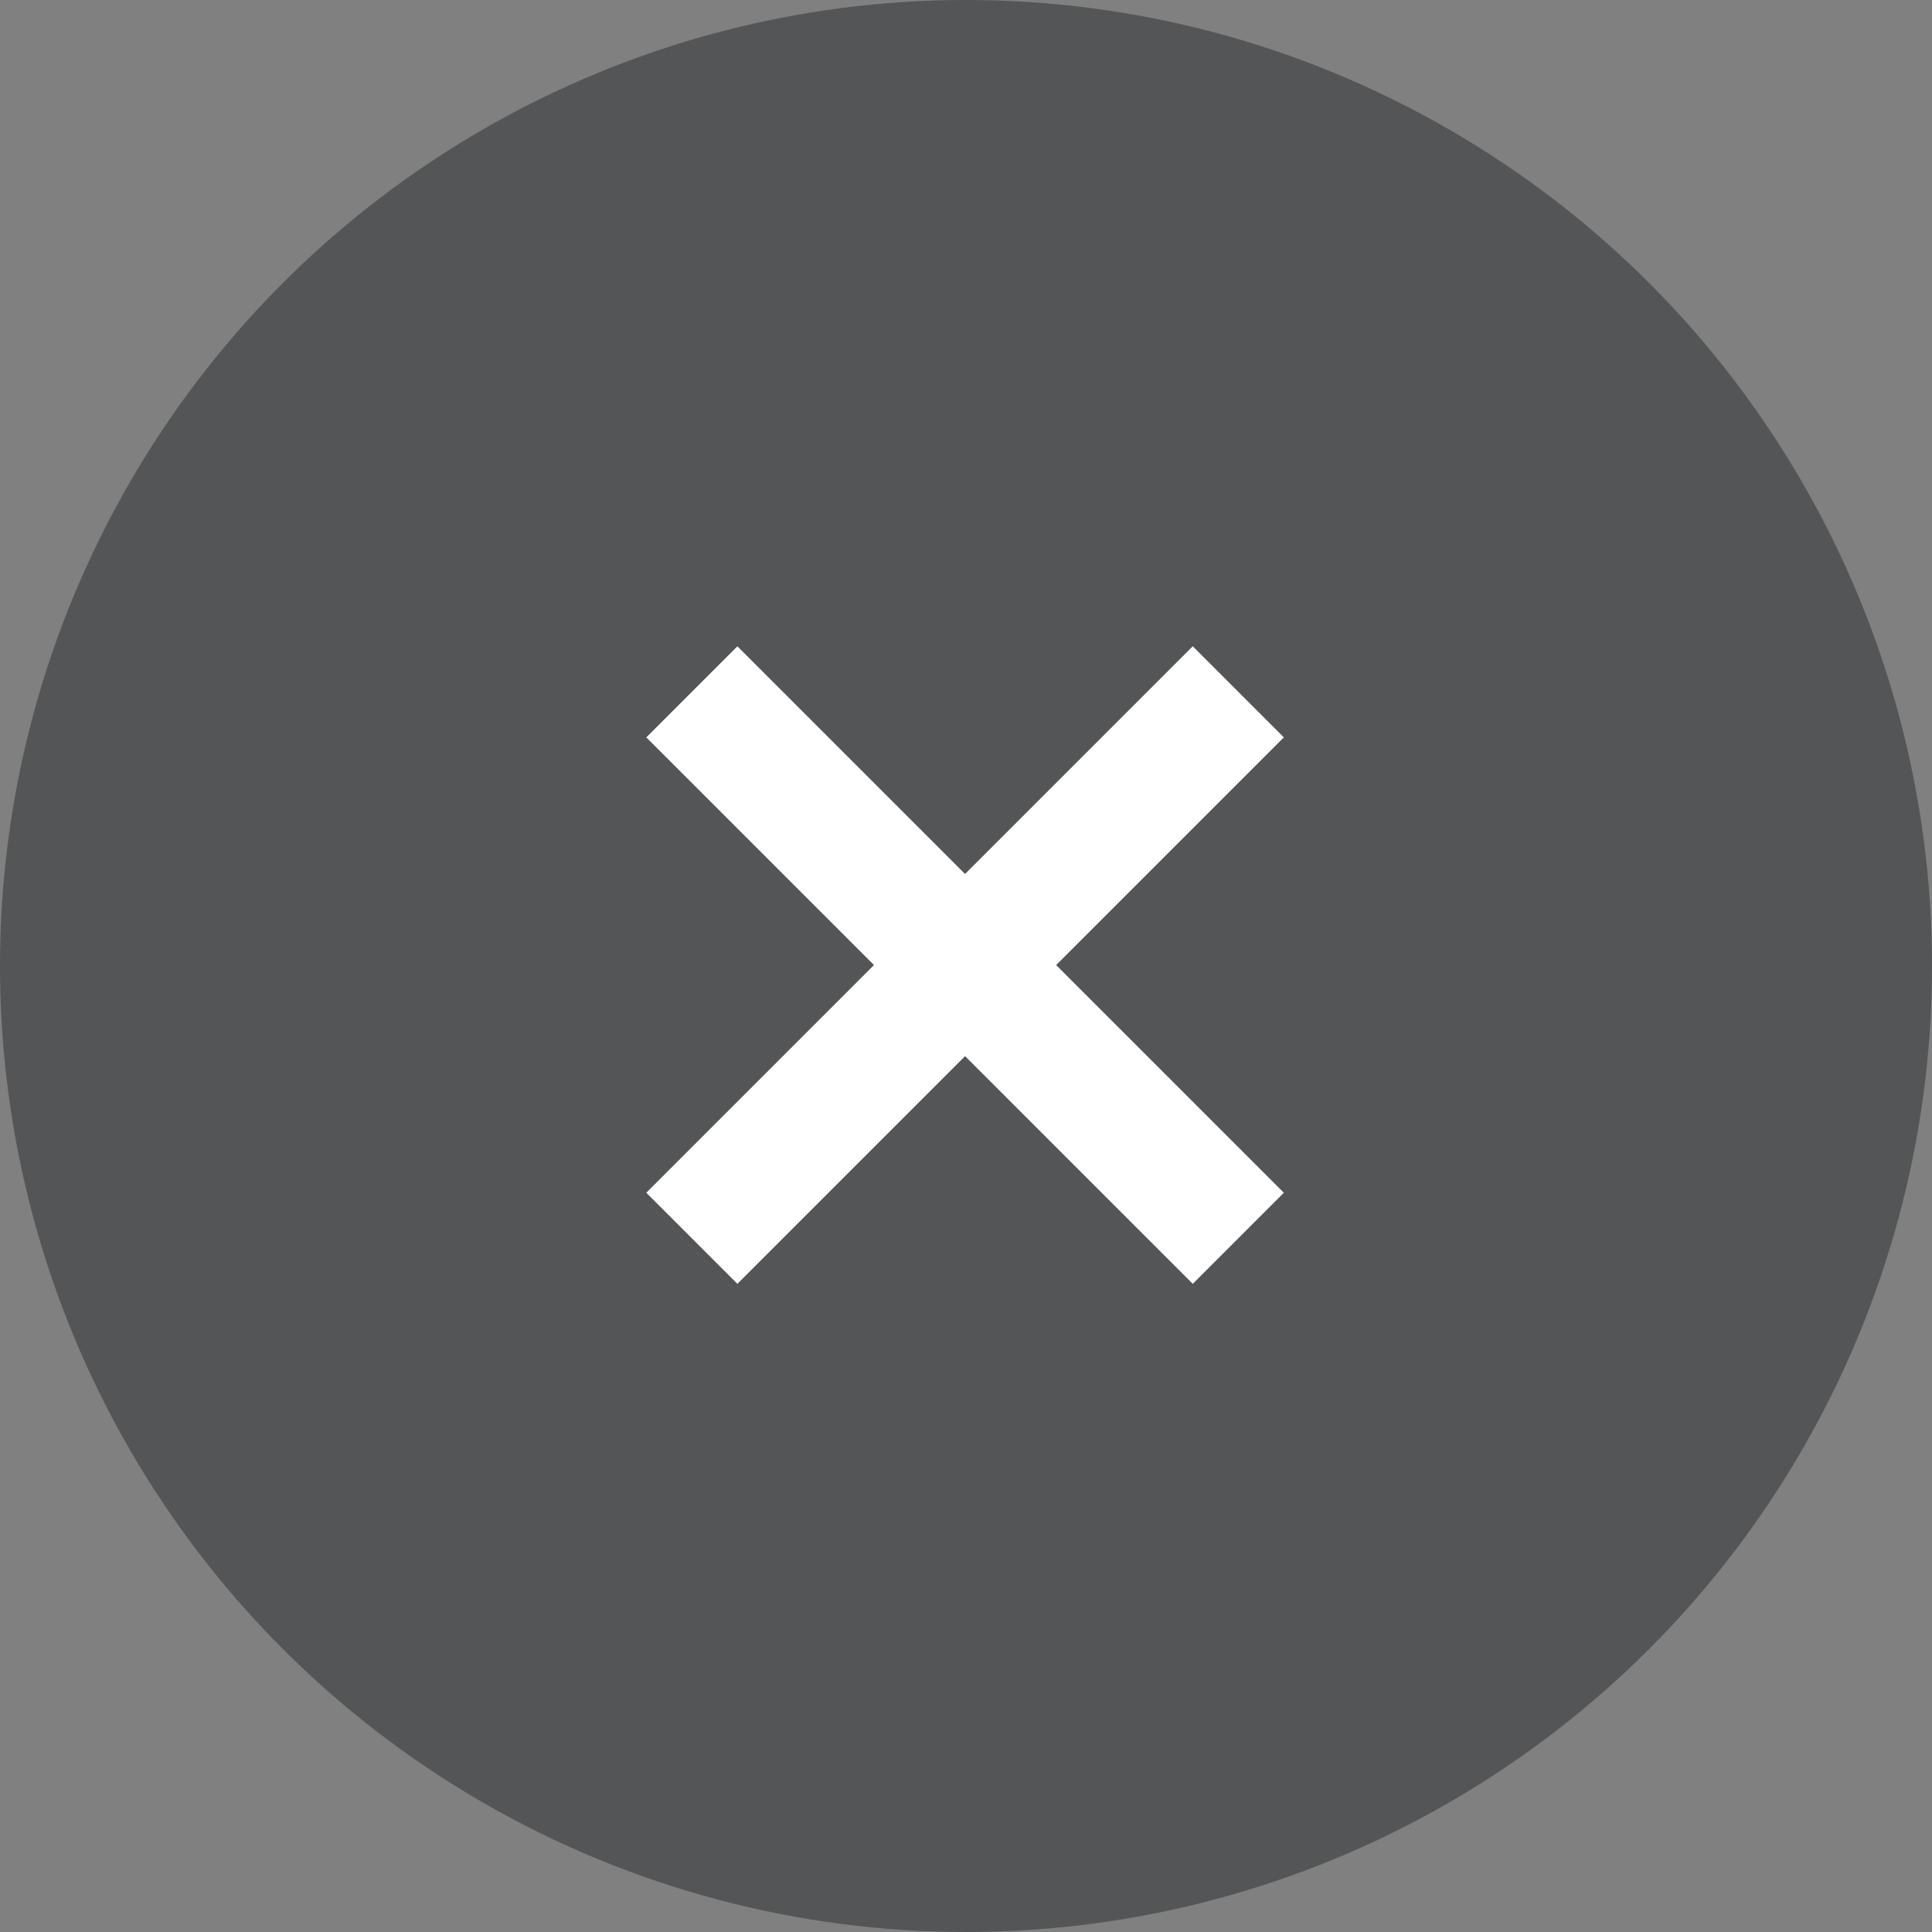<?xml version="1.0" encoding="UTF-8"?>
<svg width="60px" height="60px" viewBox="0 0 60 60" version="1.1" xmlns="http://www.w3.org/2000/svg" xmlns:xlink="http://www.w3.org/1999/xlink">
    <rect x="0" y="0" width="60" height="60" fill="#808080" stroke="none"/>
    <!-- Generator: Sketch 42 (36781) - http://www.bohemiancoding.com/sketch -->
    <title>Group</title>
    <desc>Created with Sketch.</desc>
    <defs></defs>
    <g id="外包" stroke="none" stroke-width="1" fill="none" fill-rule="evenodd">
        <g id="WF_ALT_wb-B-ApplicationForm_18ViewQuotation" transform="translate(-158, -583)">
            <g id="Group" transform="translate(158, 583)">
                <circle id="Oval-5" fill-opacity="0.5" fill="#292A2C" cx="30" cy="30" r="30"></circle>
                <path d="M27.971,27.971 L17.971,27.971 L17.971,31.971 L27.971,31.971 L27.971,41.971 L31.971,41.971 L31.971,31.971 L41.971,31.971 L41.971,27.971 L31.971,27.971 L31.971,17.971 L27.971,17.971 L27.971,27.971 Z" id="Combined-Shape" fill="#FFFFFF" transform="translate(29.971, 29.971) rotate(-315) translate(-29.971, -29.971) "></path>
            </g>
        </g>
    </g>
</svg>